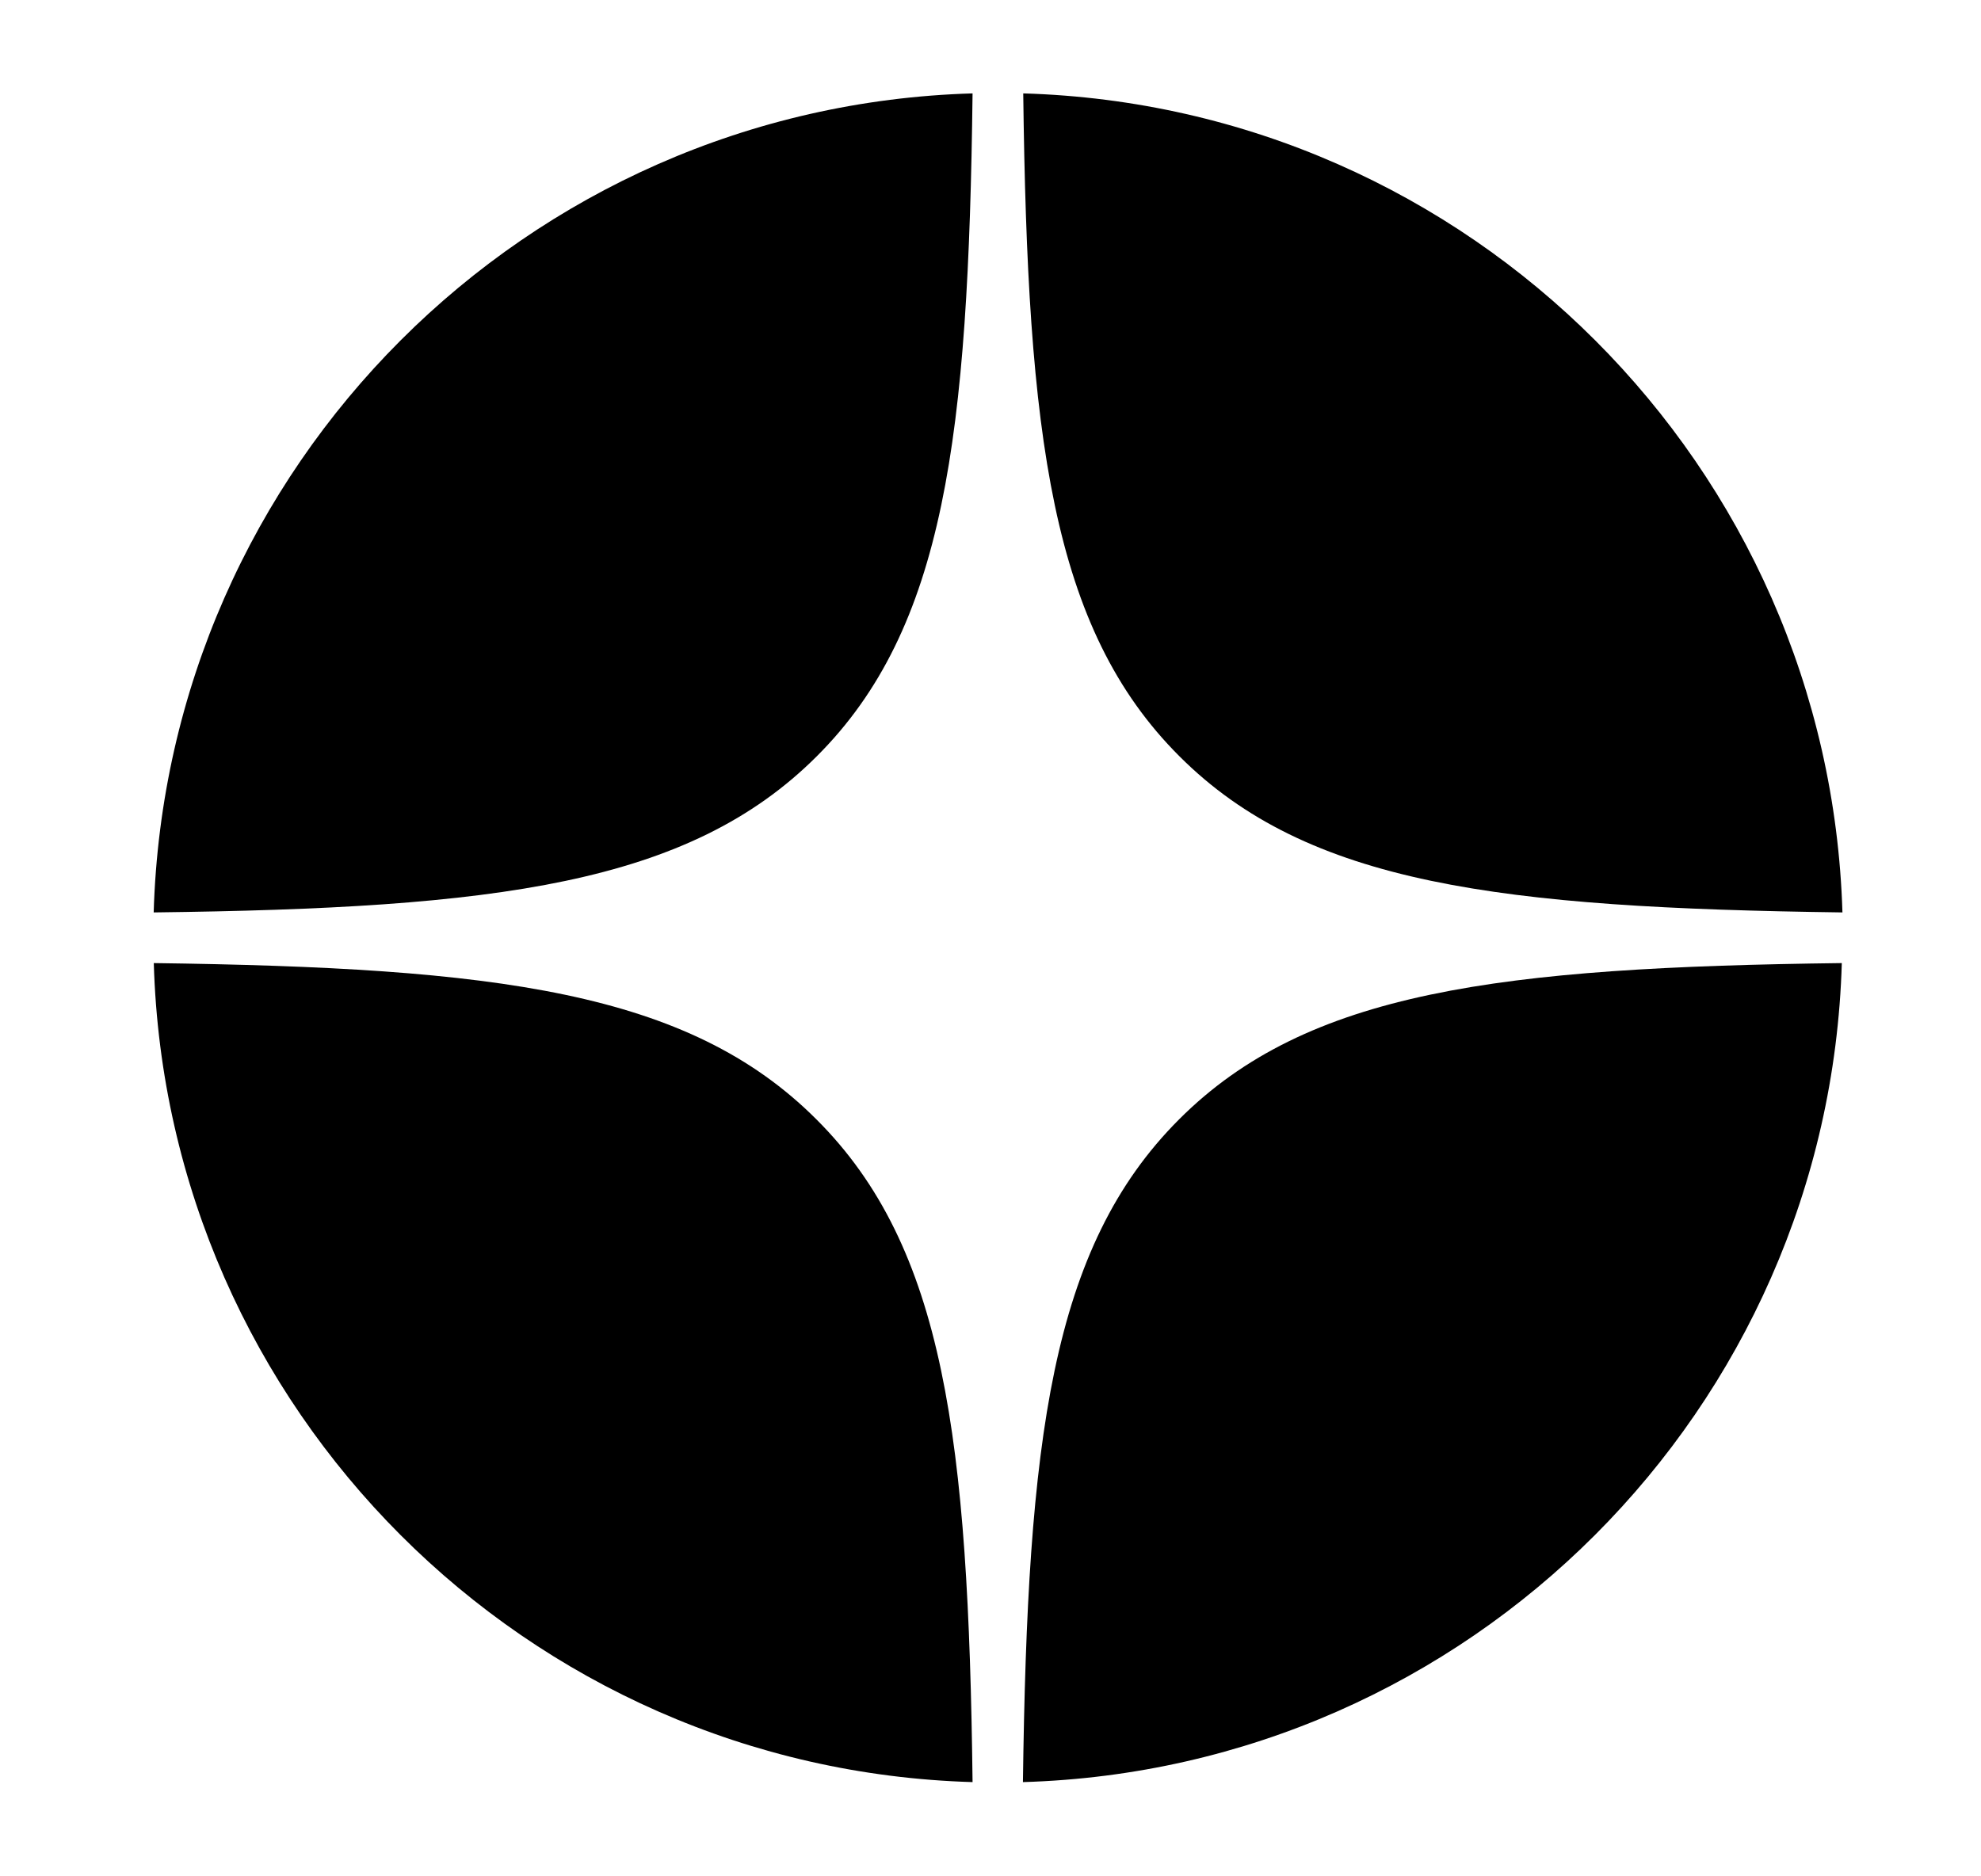 <svg width="19" height="18" viewBox="0 0 19 18" fill="none" xmlns="http://www.w3.org/2000/svg">
<path d="M9.814 0.896C9.855 4.18 10.081 6.026 11.312 7.255C12.543 8.486 14.389 8.709 17.671 8.753C17.543 4.47 14.095 1.021 9.814 0.896Z" fill="currentColor"/>
<path d="M7.834 7.255C9.065 6.026 9.288 4.18 9.328 0.896C5.047 1.021 1.599 4.47 1.474 8.753C4.757 8.713 6.602 8.486 7.834 7.255Z" fill="currentColor"/>
<path d="M1.475 9.239C1.599 13.522 5.047 16.971 9.328 17.096C9.288 13.812 9.062 11.966 7.83 10.738C6.599 9.506 4.754 9.283 1.471 9.239H1.475Z" fill="currentColor"/>
<path d="M17.668 9.239C14.385 9.28 12.54 9.506 11.309 10.738C10.077 11.97 9.855 13.816 9.811 17.096C14.092 16.971 17.54 13.522 17.665 9.239H17.668Z" fill="currentColor"/>
</svg>